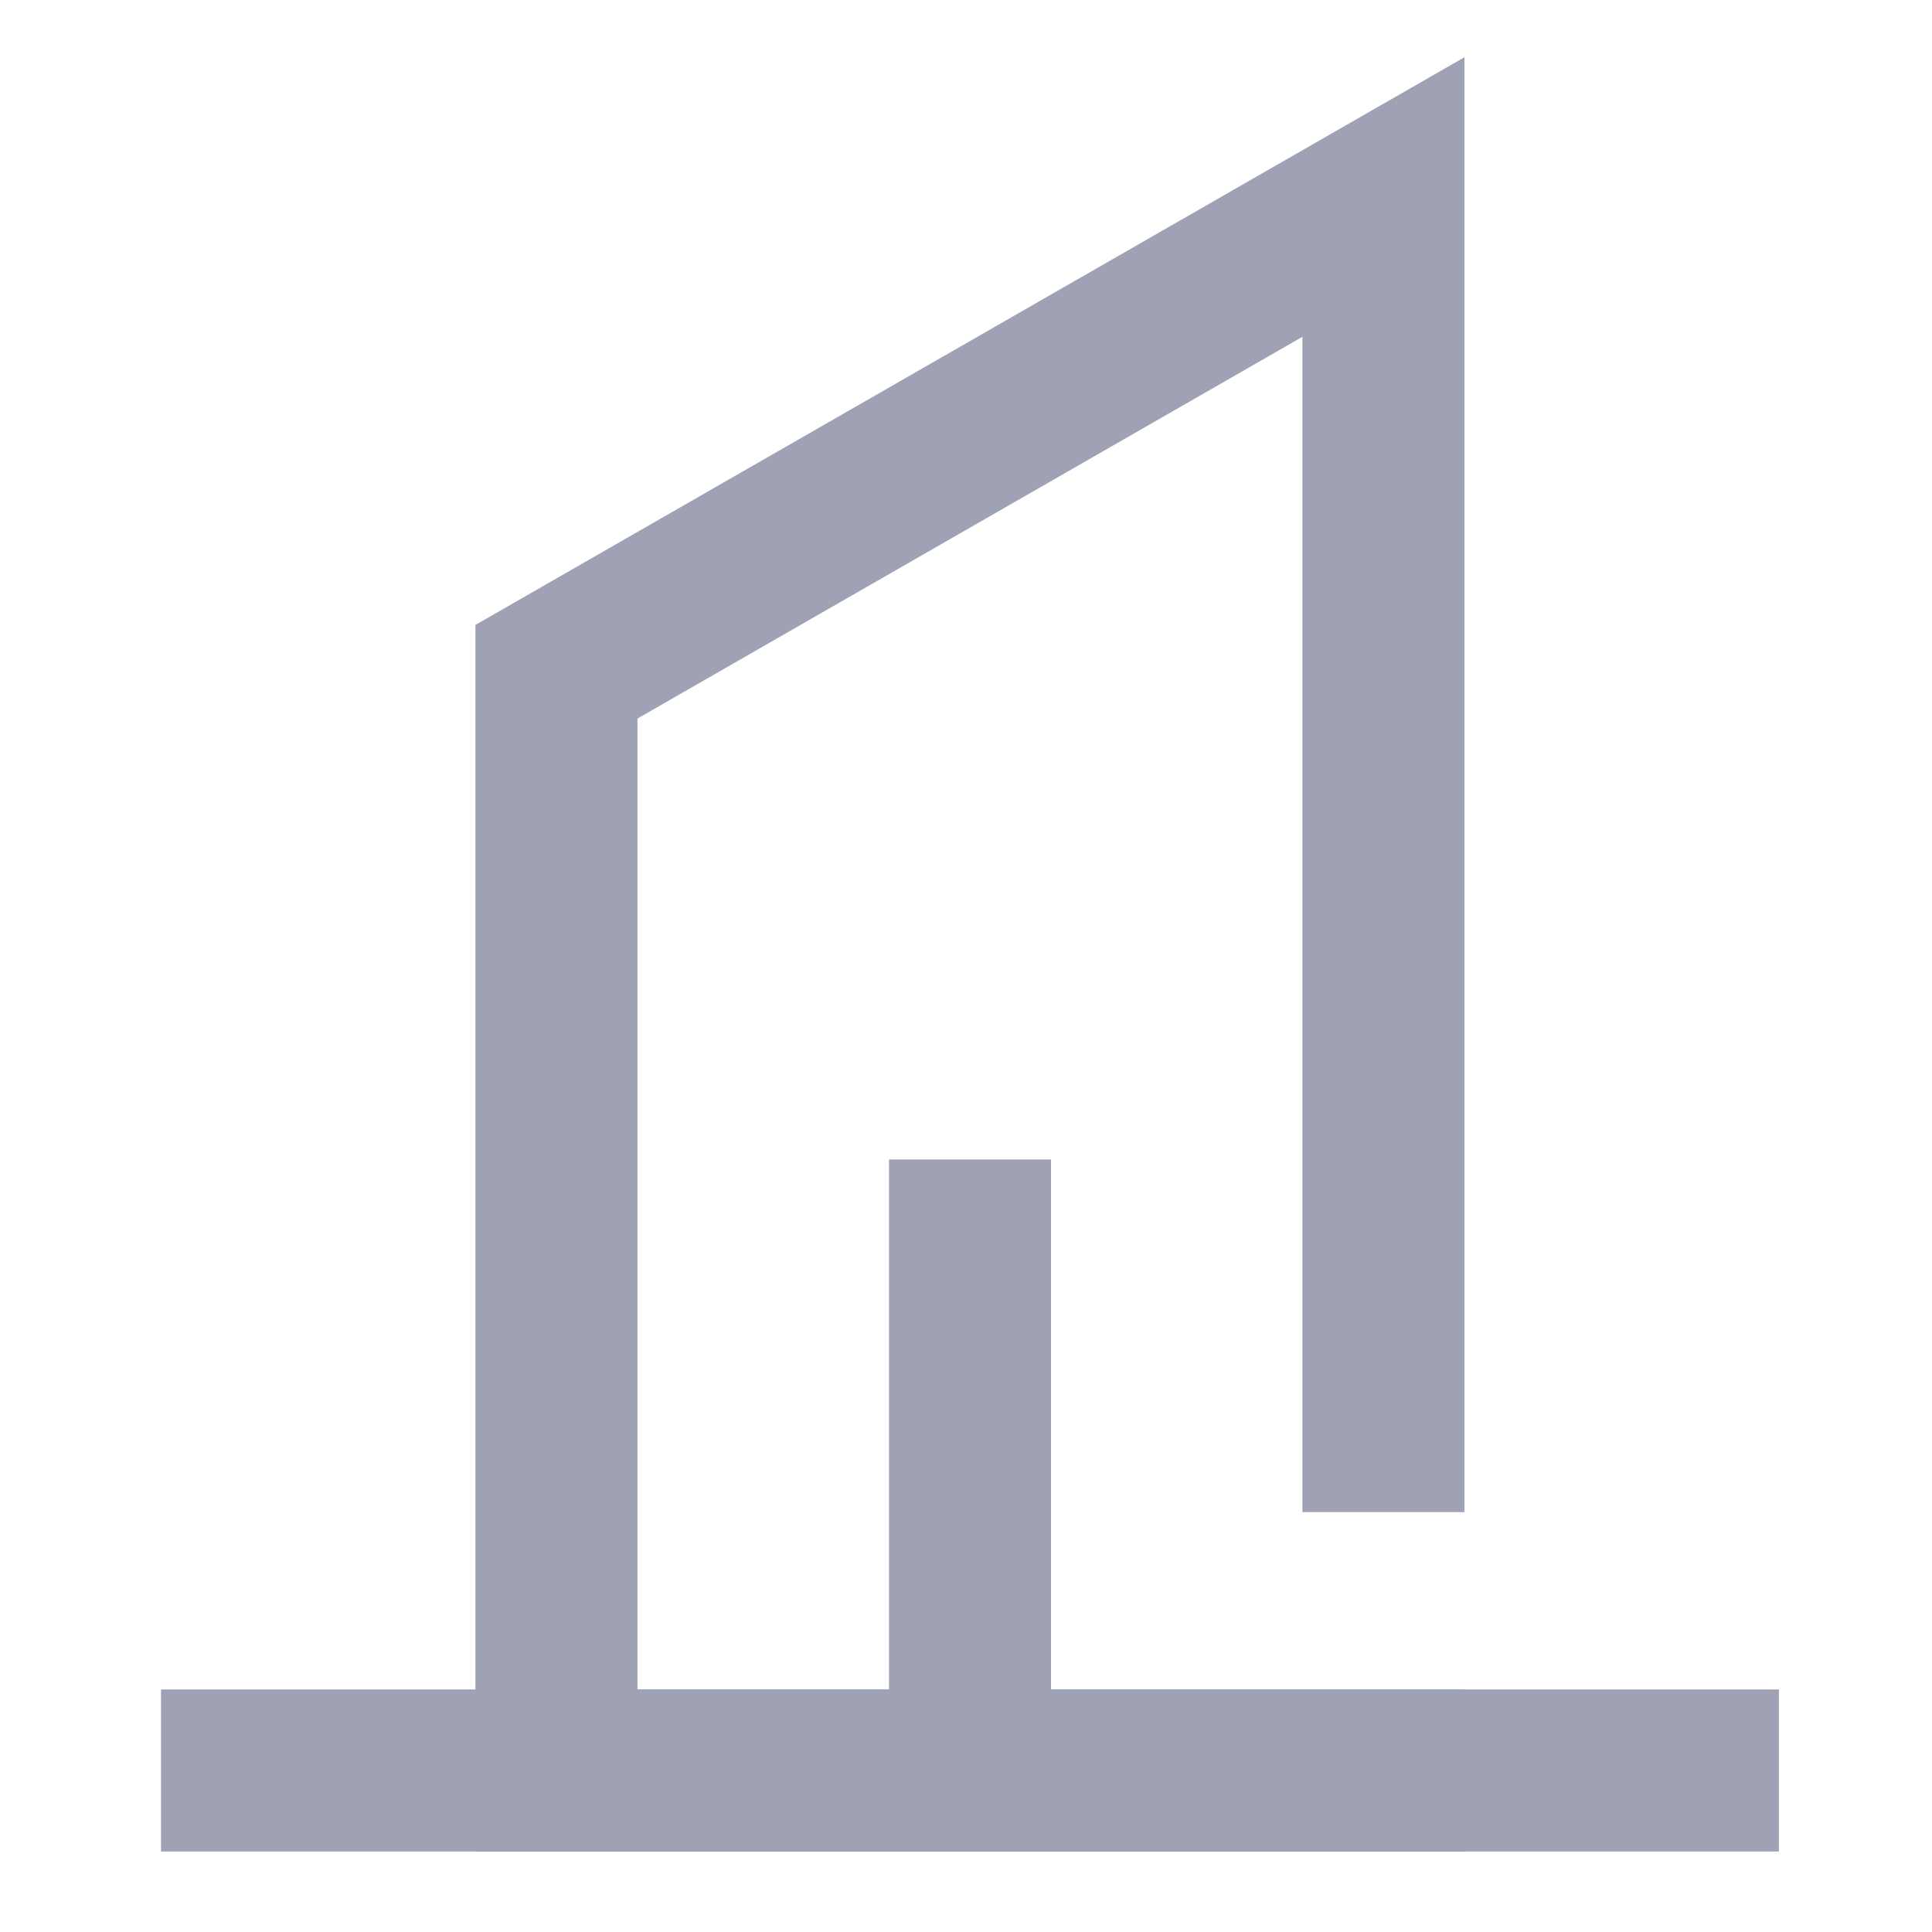 <svg xmlns="http://www.w3.org/2000/svg" width="24" height="24" viewBox="0 0 24 24">
  <defs>
    <style>
      .cls-1 {
        fill: none;
      }

      .cls-2 {
        fill: #9fa2b5;
      }
    </style>
  </defs>
  <g id="组_406" data-name="组 406" transform="translate(-23 -101)">
    <rect id="矩形_300" data-name="矩形 300" class="cls-1" width="24" height="24" transform="translate(23 101)"/>
    <g id="组_22585" data-name="组 22585" transform="translate(-3197.84 743.511)">
      <g id="组_22582" data-name="组 22582" transform="translate(3226.746 -641.8)">
        <path id="路径_18198" data-name="路径 18198" class="cls-2" d="M3239.007-619.511h-12.286v-15.237l12.286-7.052v18.073h-2.013v-14.6l-8.26,4.742v12.059h10.273Z" transform="translate(-3226.721 641.8)"/>
      </g>
      <g id="组_22583" data-name="组 22583" transform="translate(3222.84 -621.524)">
        <rect id="矩形_659" data-name="矩形 659" class="cls-2" width="20.098" height="2.013"/>
      </g>
      <g id="组_22584" data-name="组 22584" transform="translate(3231.883 -628.108)">
        <rect id="矩形_660" data-name="矩形 660" class="cls-2" width="2.013" height="6.864"/>
      </g>
    </g>
  </g>
</svg>
